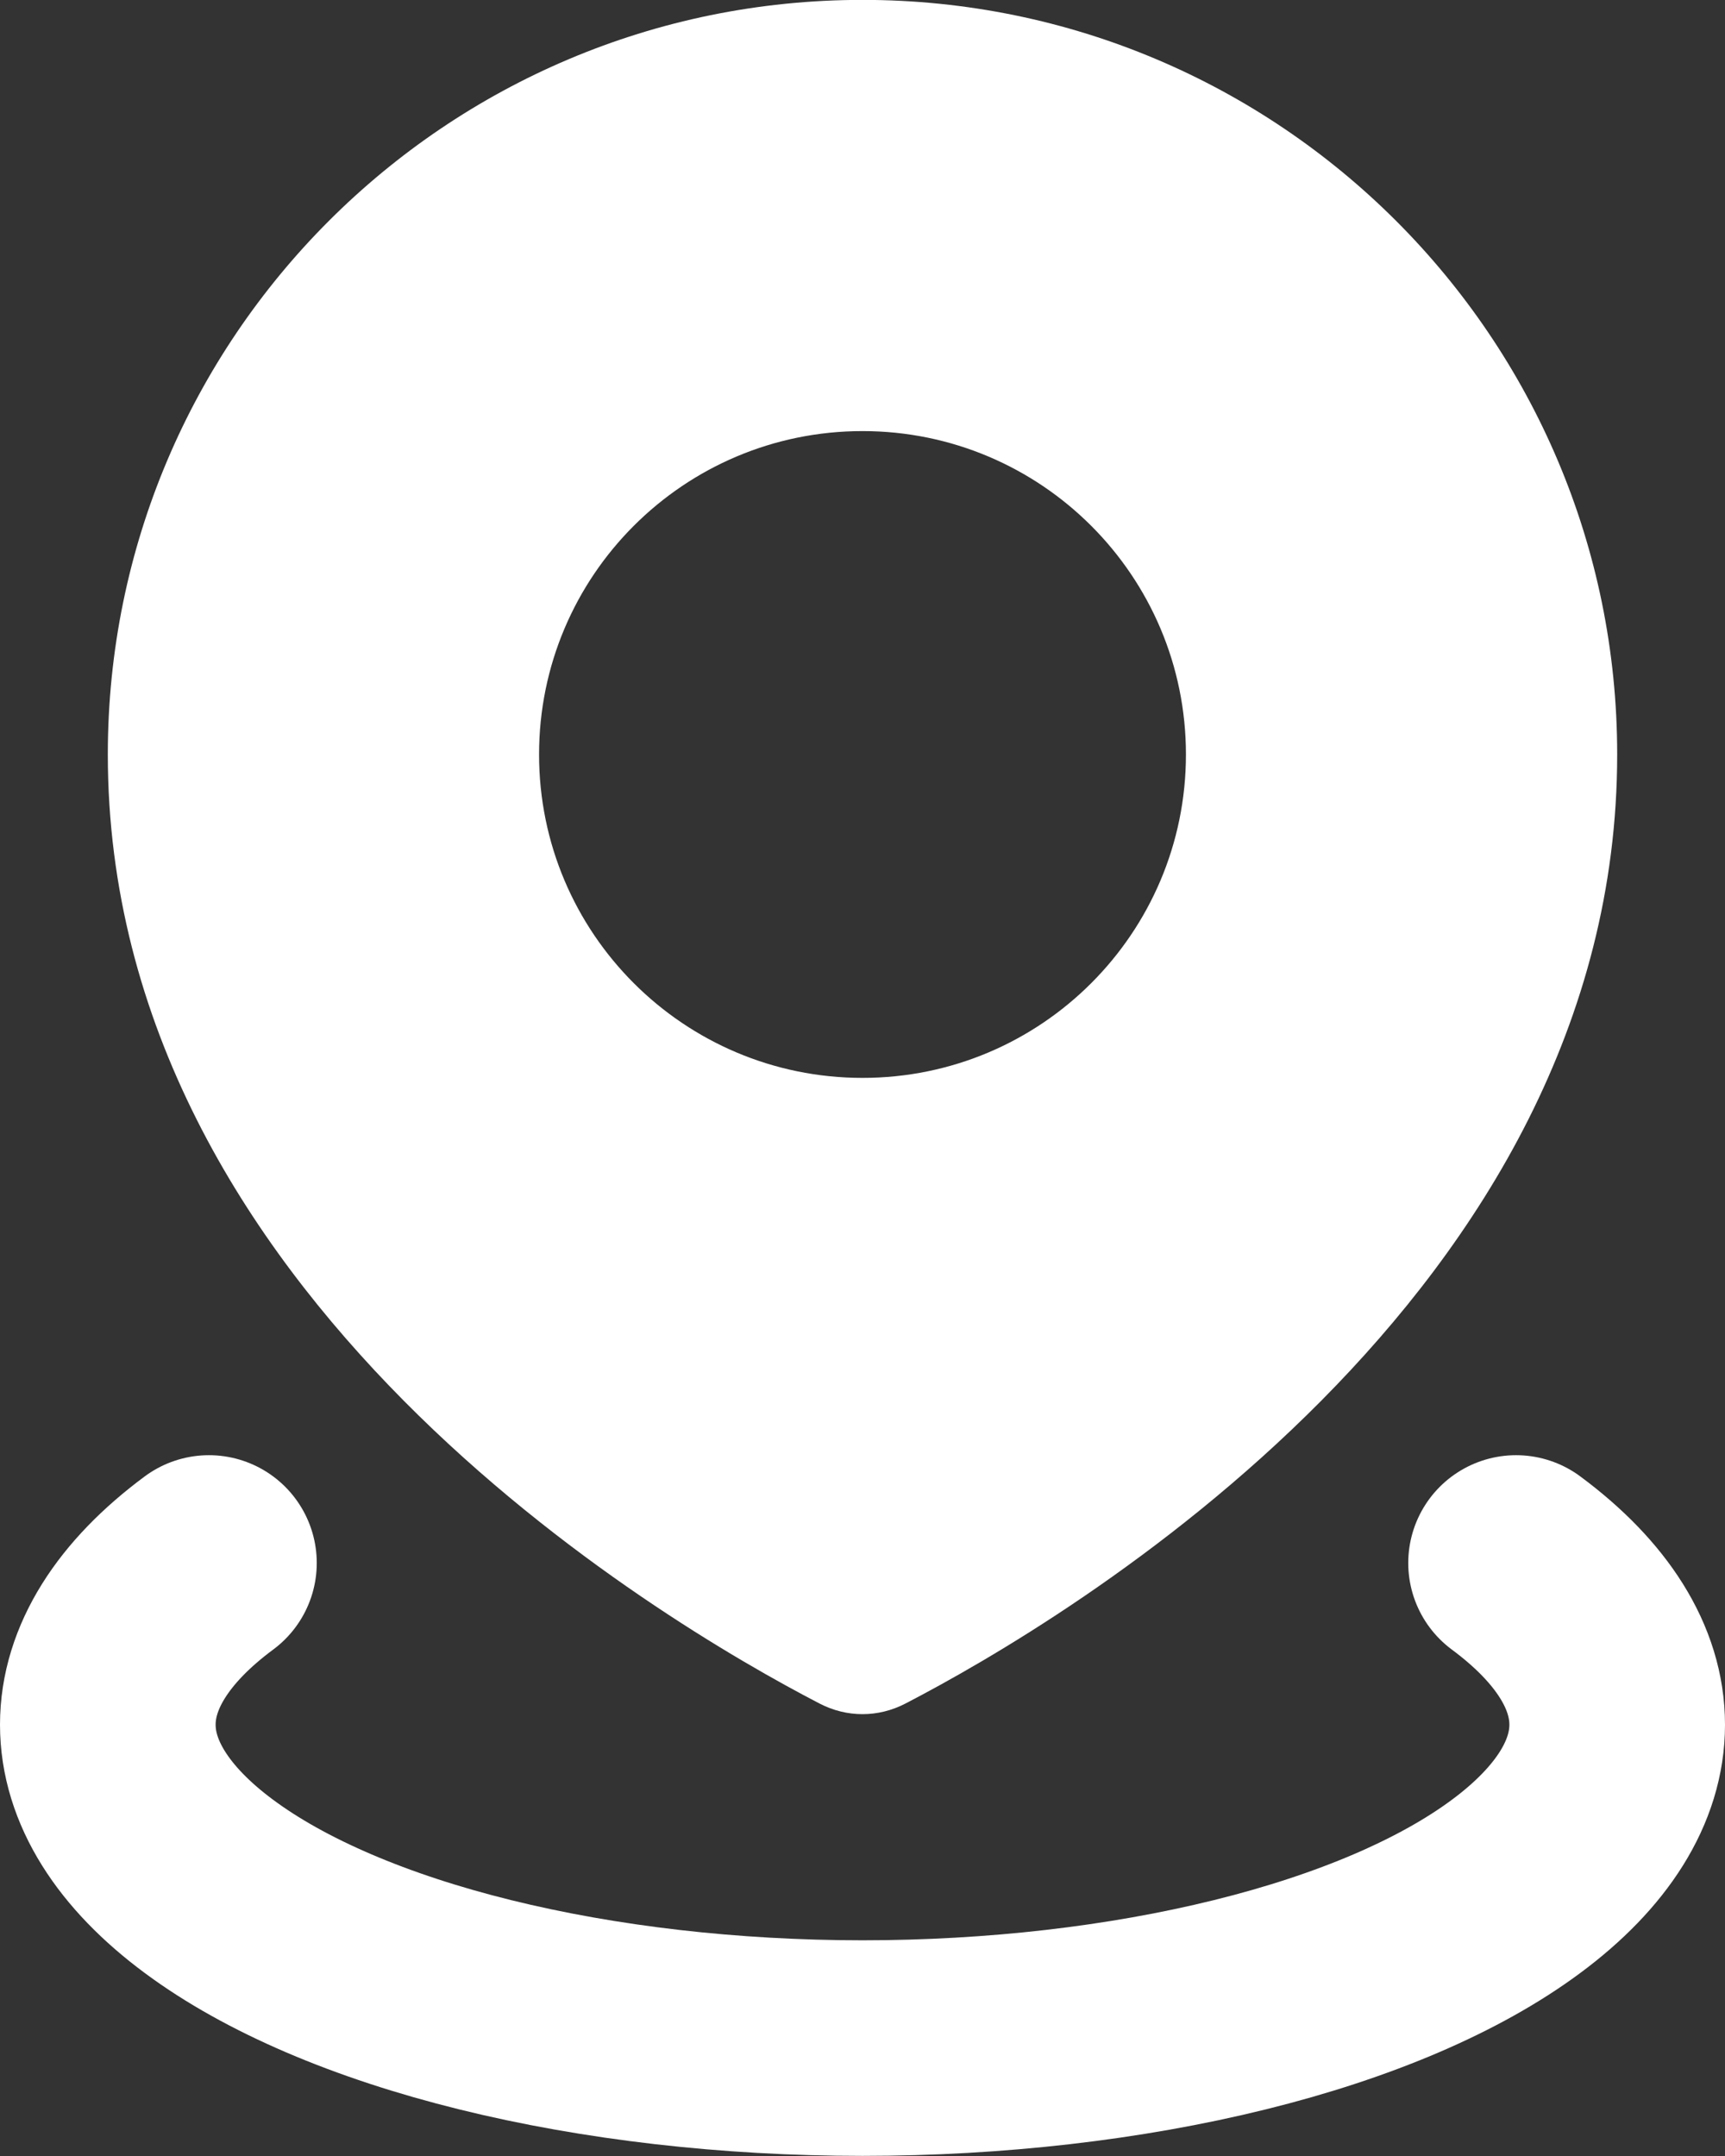 <svg width="16" height="20" viewBox="0 0 16 20" fill="none" xmlns="http://www.w3.org/2000/svg">
<rect x="0" y="0" width="16" height="20" fill="#333333" stroke="none"/>
<path fill-rule="evenodd" clip-rule="evenodd" d="M8.398 15.803C9.881 15.034 15 12.015 15 6.999C15 3.133 11.866 -0.001 8 -0.001C4.134 -0.001 1 3.133 1 6.999C1 12.015 6.119 15.034 7.602 15.803C7.855 15.934 8.145 15.934 8.398 15.803ZM8 9.999C9.657 9.999 11 8.656 11 6.999C11 5.342 9.657 3.999 8 3.999C6.343 3.999 5 5.342 5 6.999C5 8.656 6.343 9.999 8 9.999Z" fill="white"/>
<path d="M14.062 14.499C14.677 14.955 15 15.472 15 15.999C15 16.526 14.677 17.043 14.062 17.499C13.448 17.955 12.564 18.334 11.5 18.597C10.436 18.86 9.229 18.999 8 18.999C6.771 18.999 5.564 18.86 4.5 18.597C3.436 18.334 2.552 17.955 1.938 17.499C1.323 17.043 1 16.526 1 15.999C1 15.472 1.323 14.955 1.938 14.499" stroke="white" stroke-width="2" stroke-linecap="round"/>
</svg>
